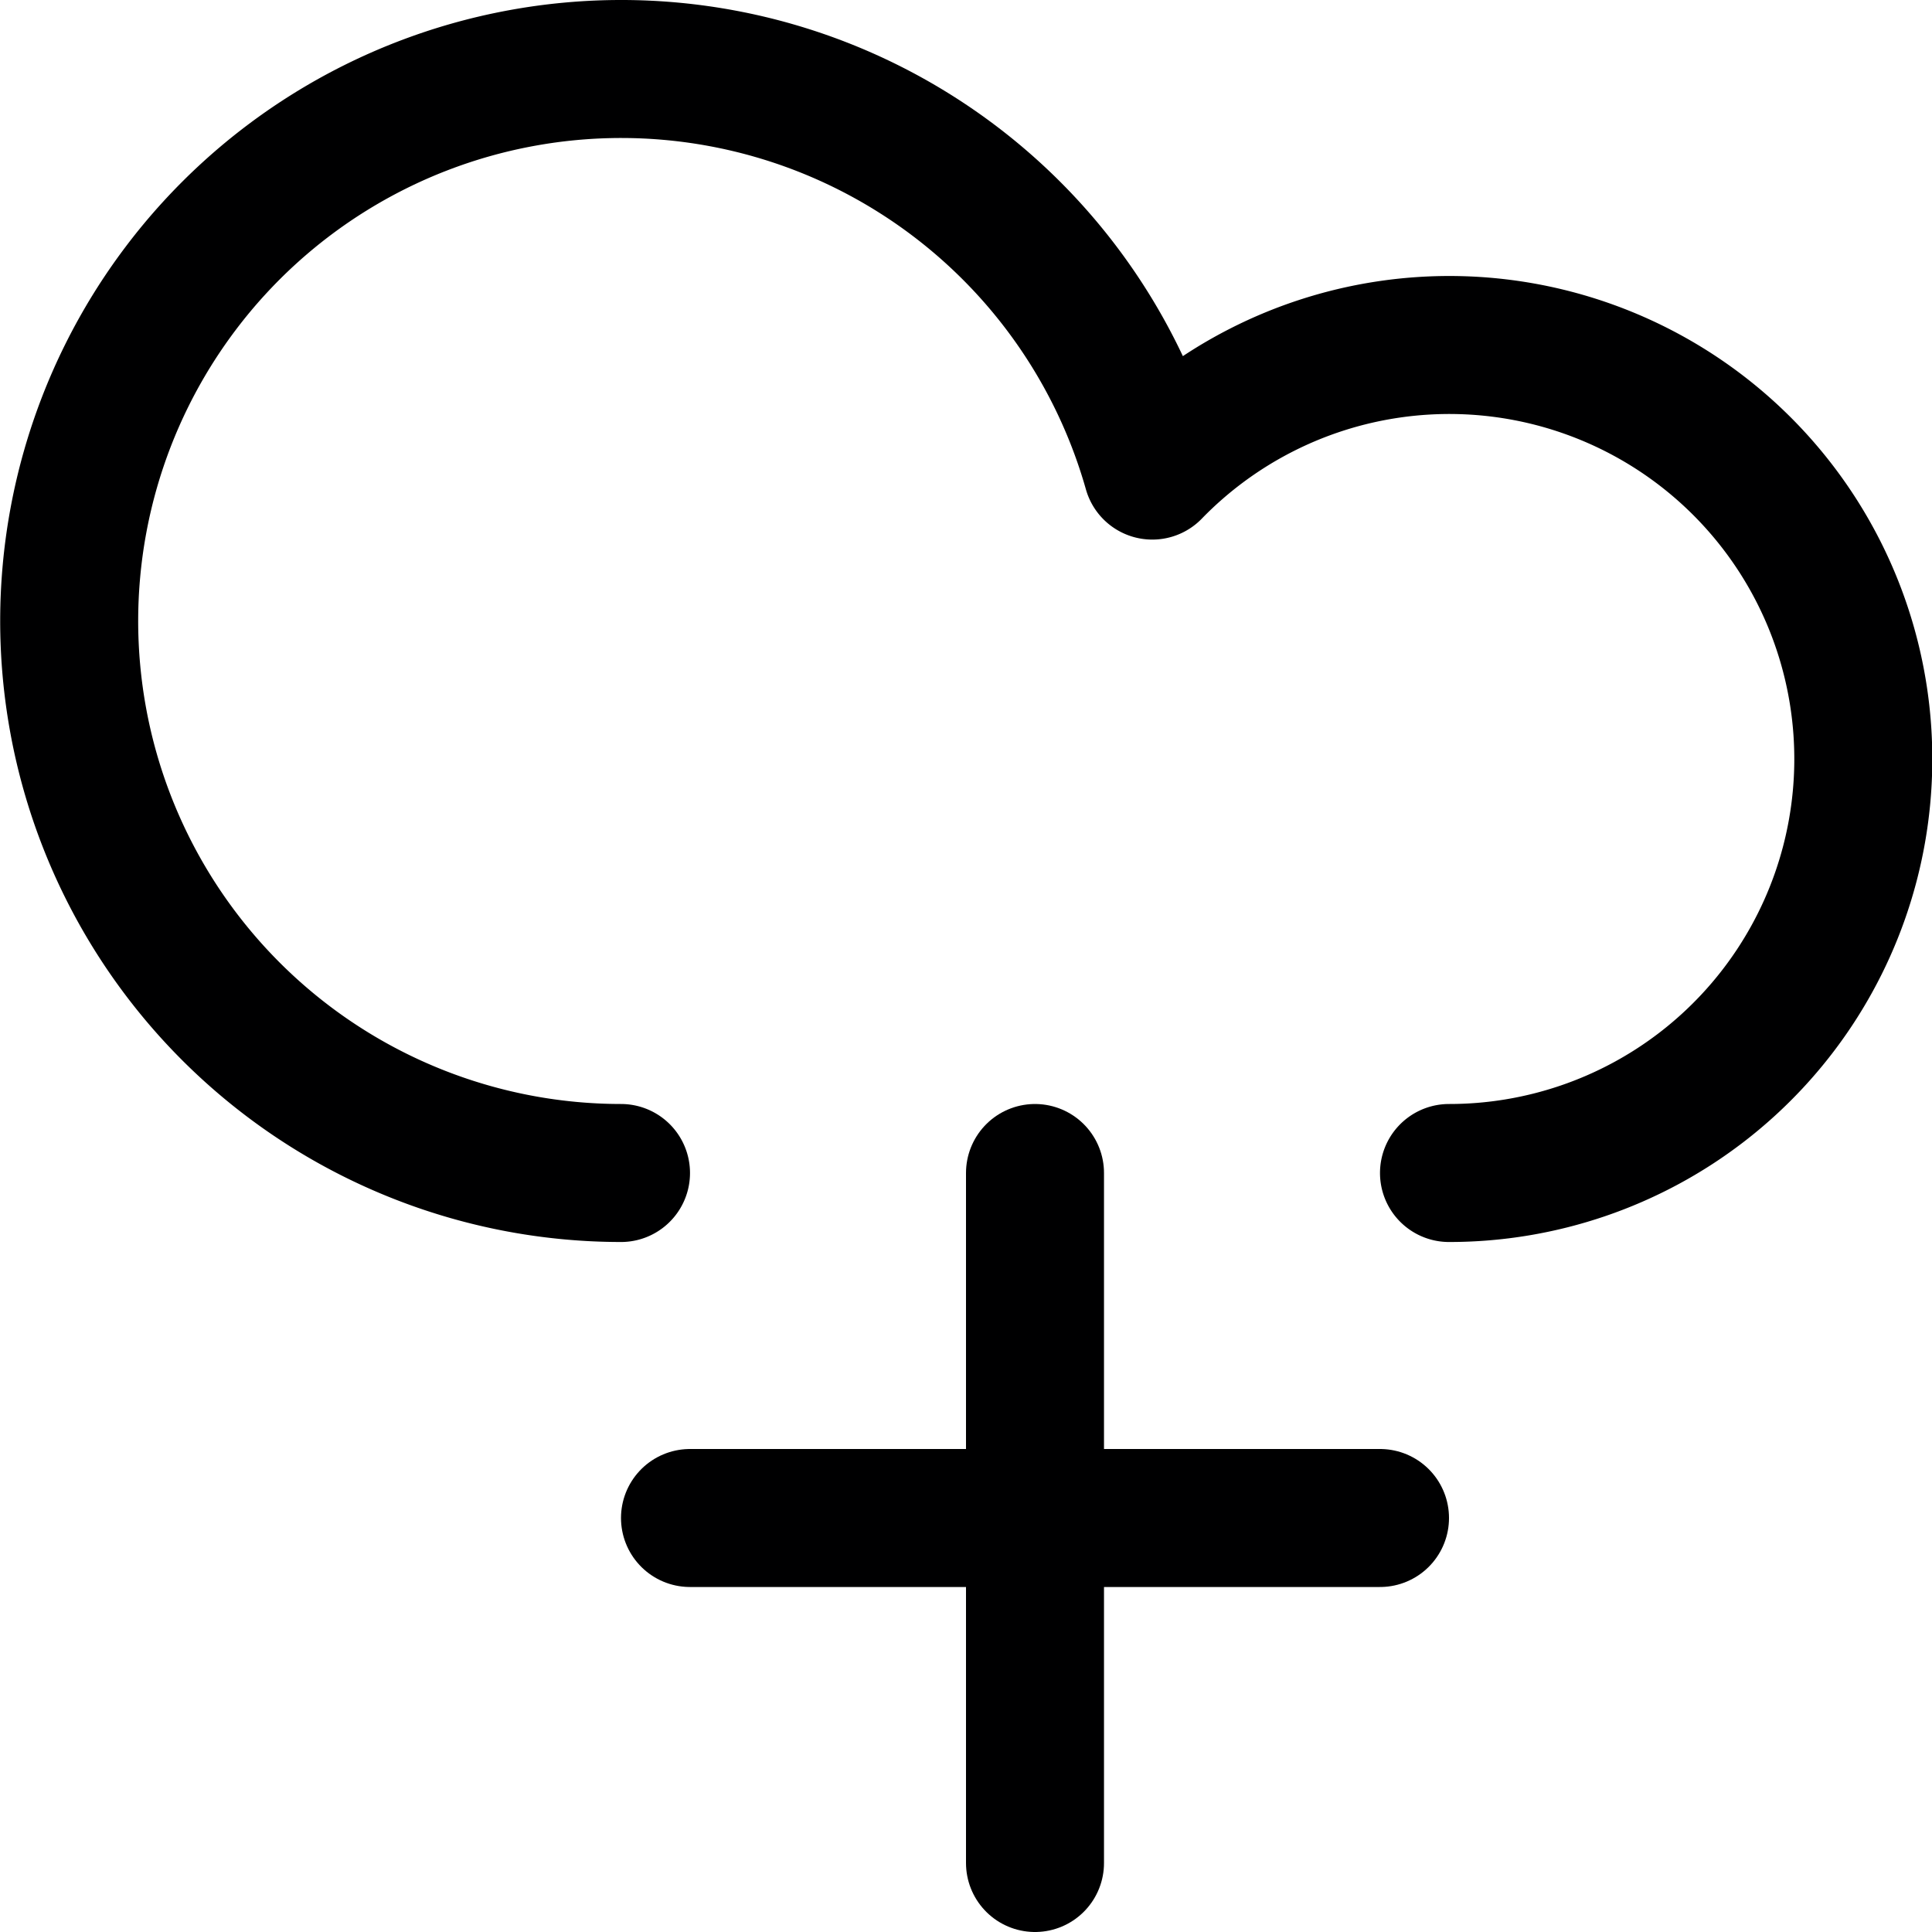 <svg xmlns="http://www.w3.org/2000/svg" viewBox="0 0 14 14">
  <g>
    <path d="M10.5,8.5A3,3,0,1,0,8.35,3.41,4,4,0,1,0,4.5,8.5" style="fill: none;stroke: #000001;stroke-linecap: round;stroke-linejoin: round"/>
    <line x1="10" y1="11" x2="5" y2="11" style="fill: none;stroke: #000001;stroke-linecap: round;stroke-linejoin: round"/>
    <line x1="7.5" y1="8.5" x2="7.5" y2="13.5" style="fill: none;stroke: #000001;stroke-linecap: round;stroke-linejoin: round"/>
  </g>
</svg>
